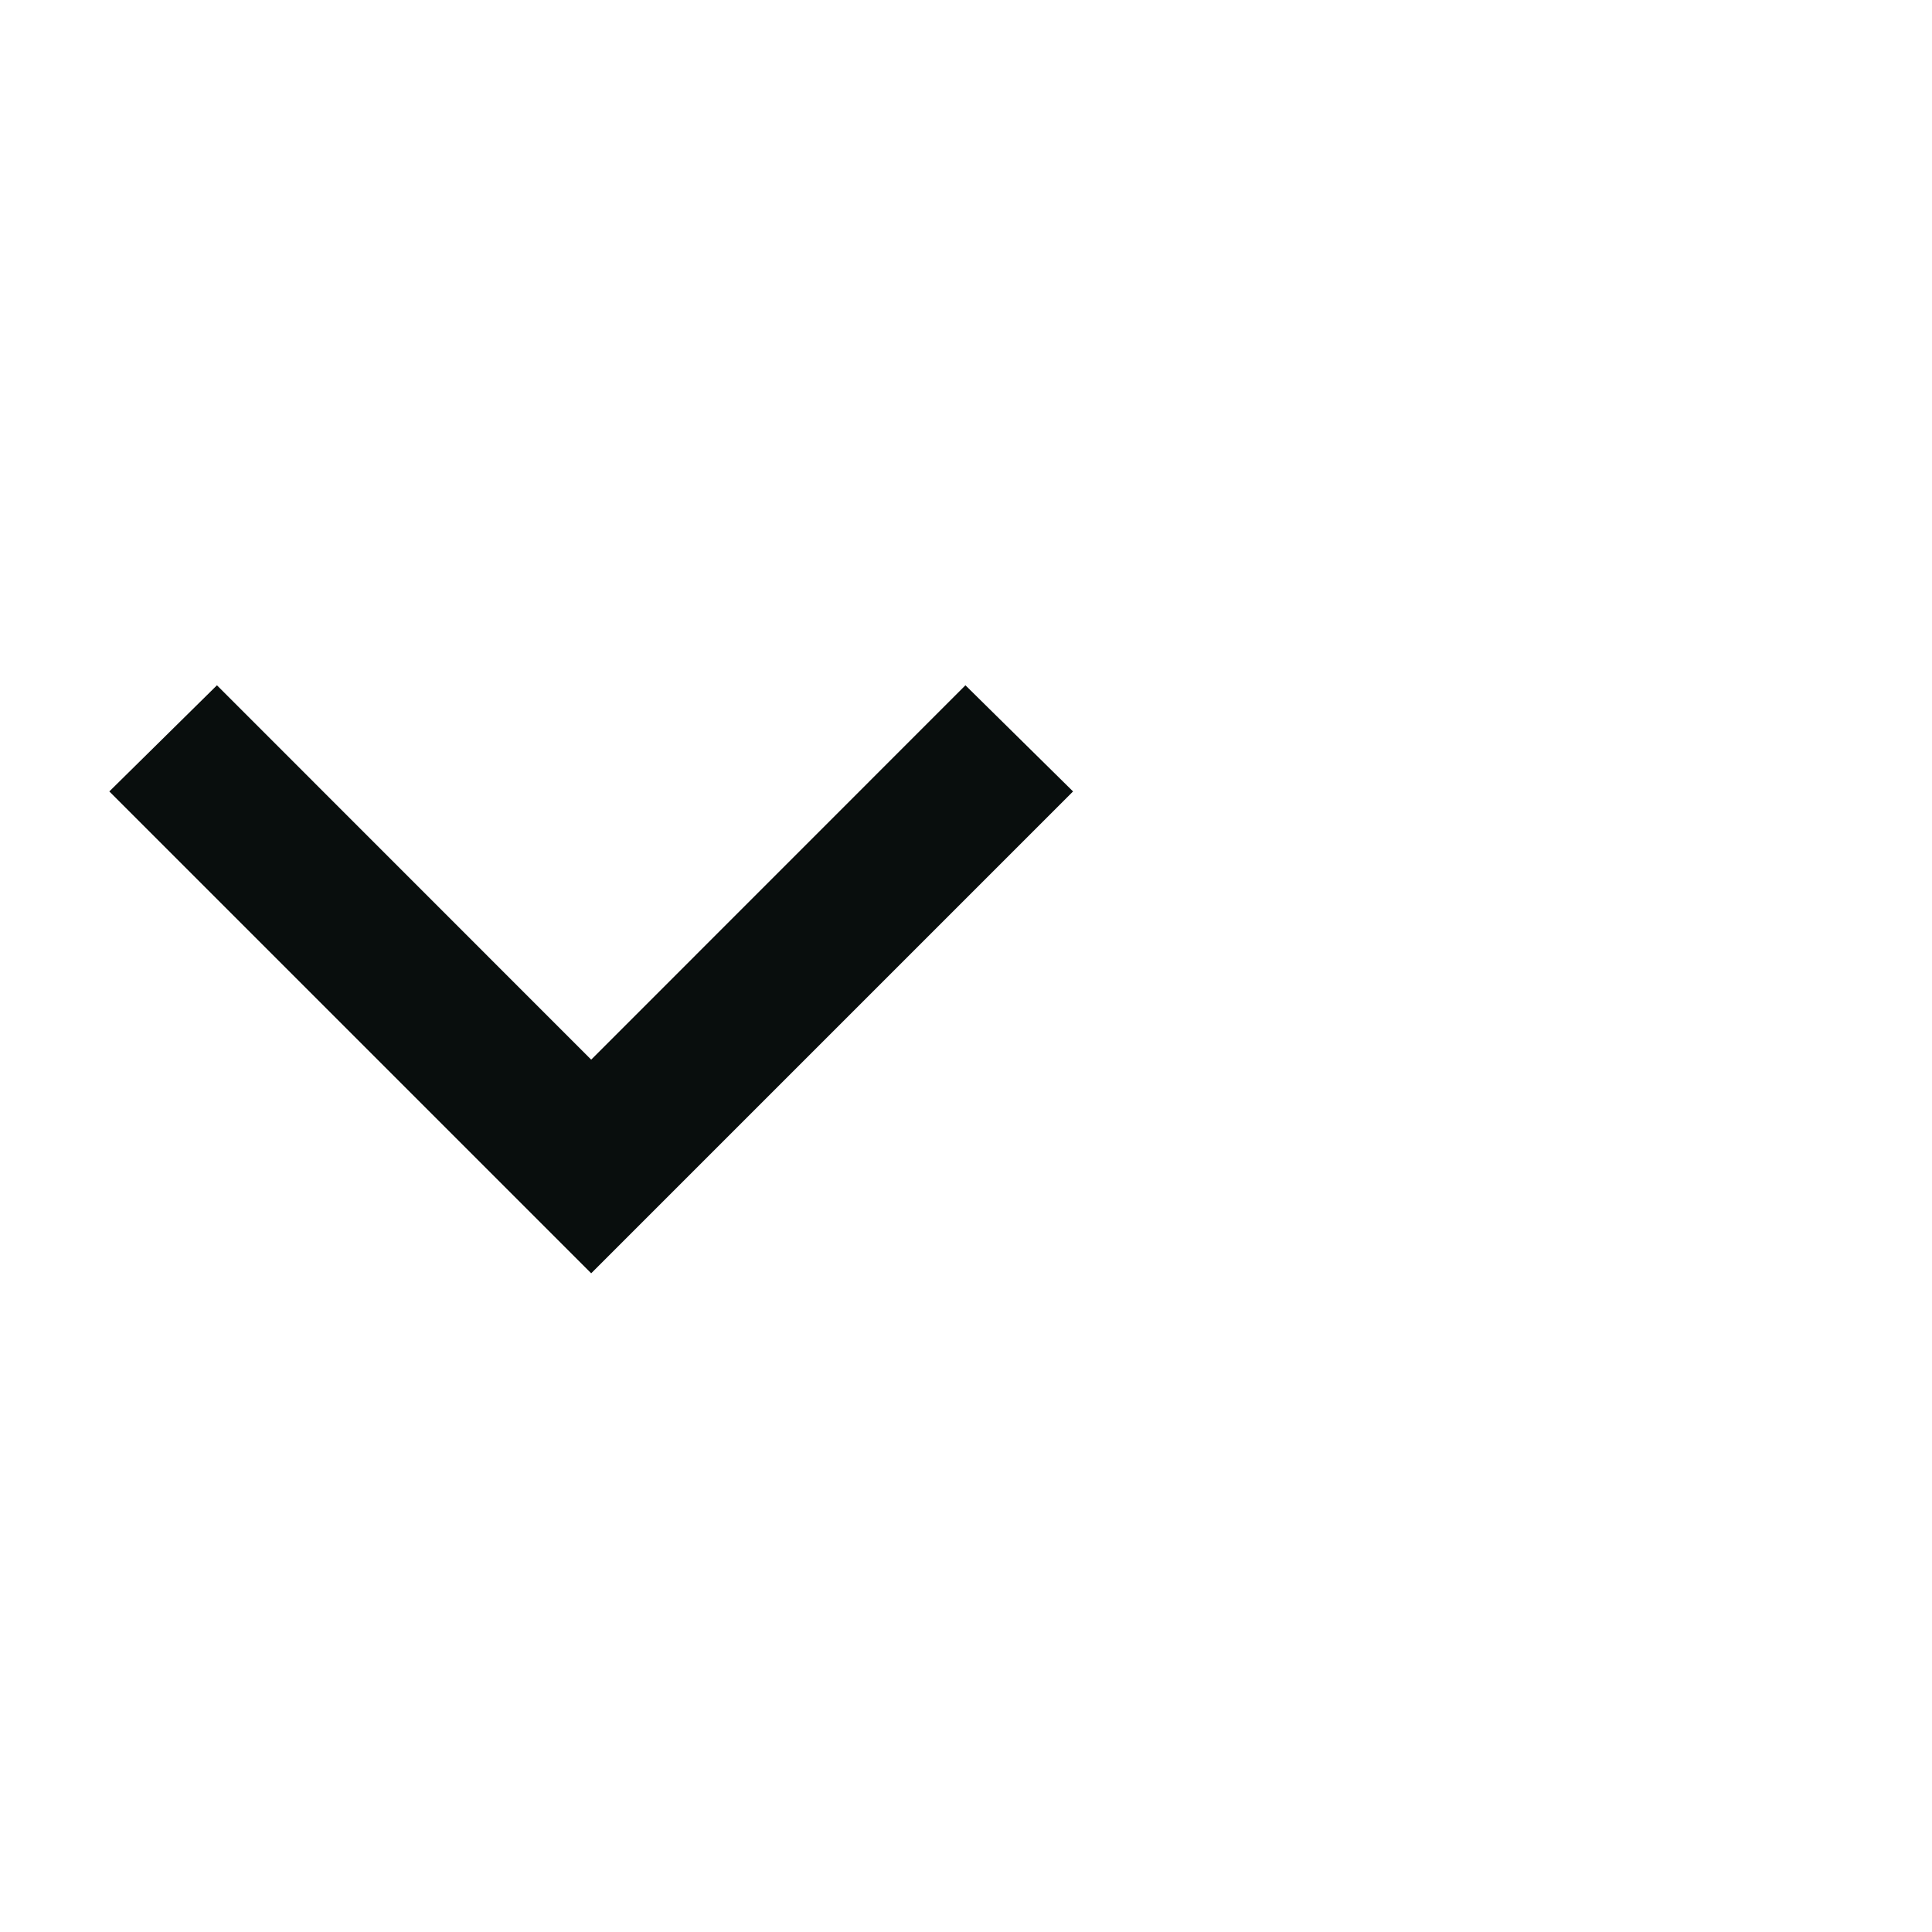 <svg width="17" height="17" viewBox="0 0 17 17" fill="none" xmlns="http://www.w3.org/2000/svg">
<g clip-path="url(#clip0_2311_1088)">
<path d="M5.202 9.324L8.495 6.03L9.442 6.964L5.202 11.204L0.962 6.964L1.909 6.03L5.202 9.324Z" fill="#090E0D"/>
</g>
<defs>
<clipPath id="clip0_2311_1088">
<rect width="16" height="16" fill="white" transform="matrix(1 0 0 -1 0.962 16.617)"/>
</clipPath>
</defs>
</svg>
